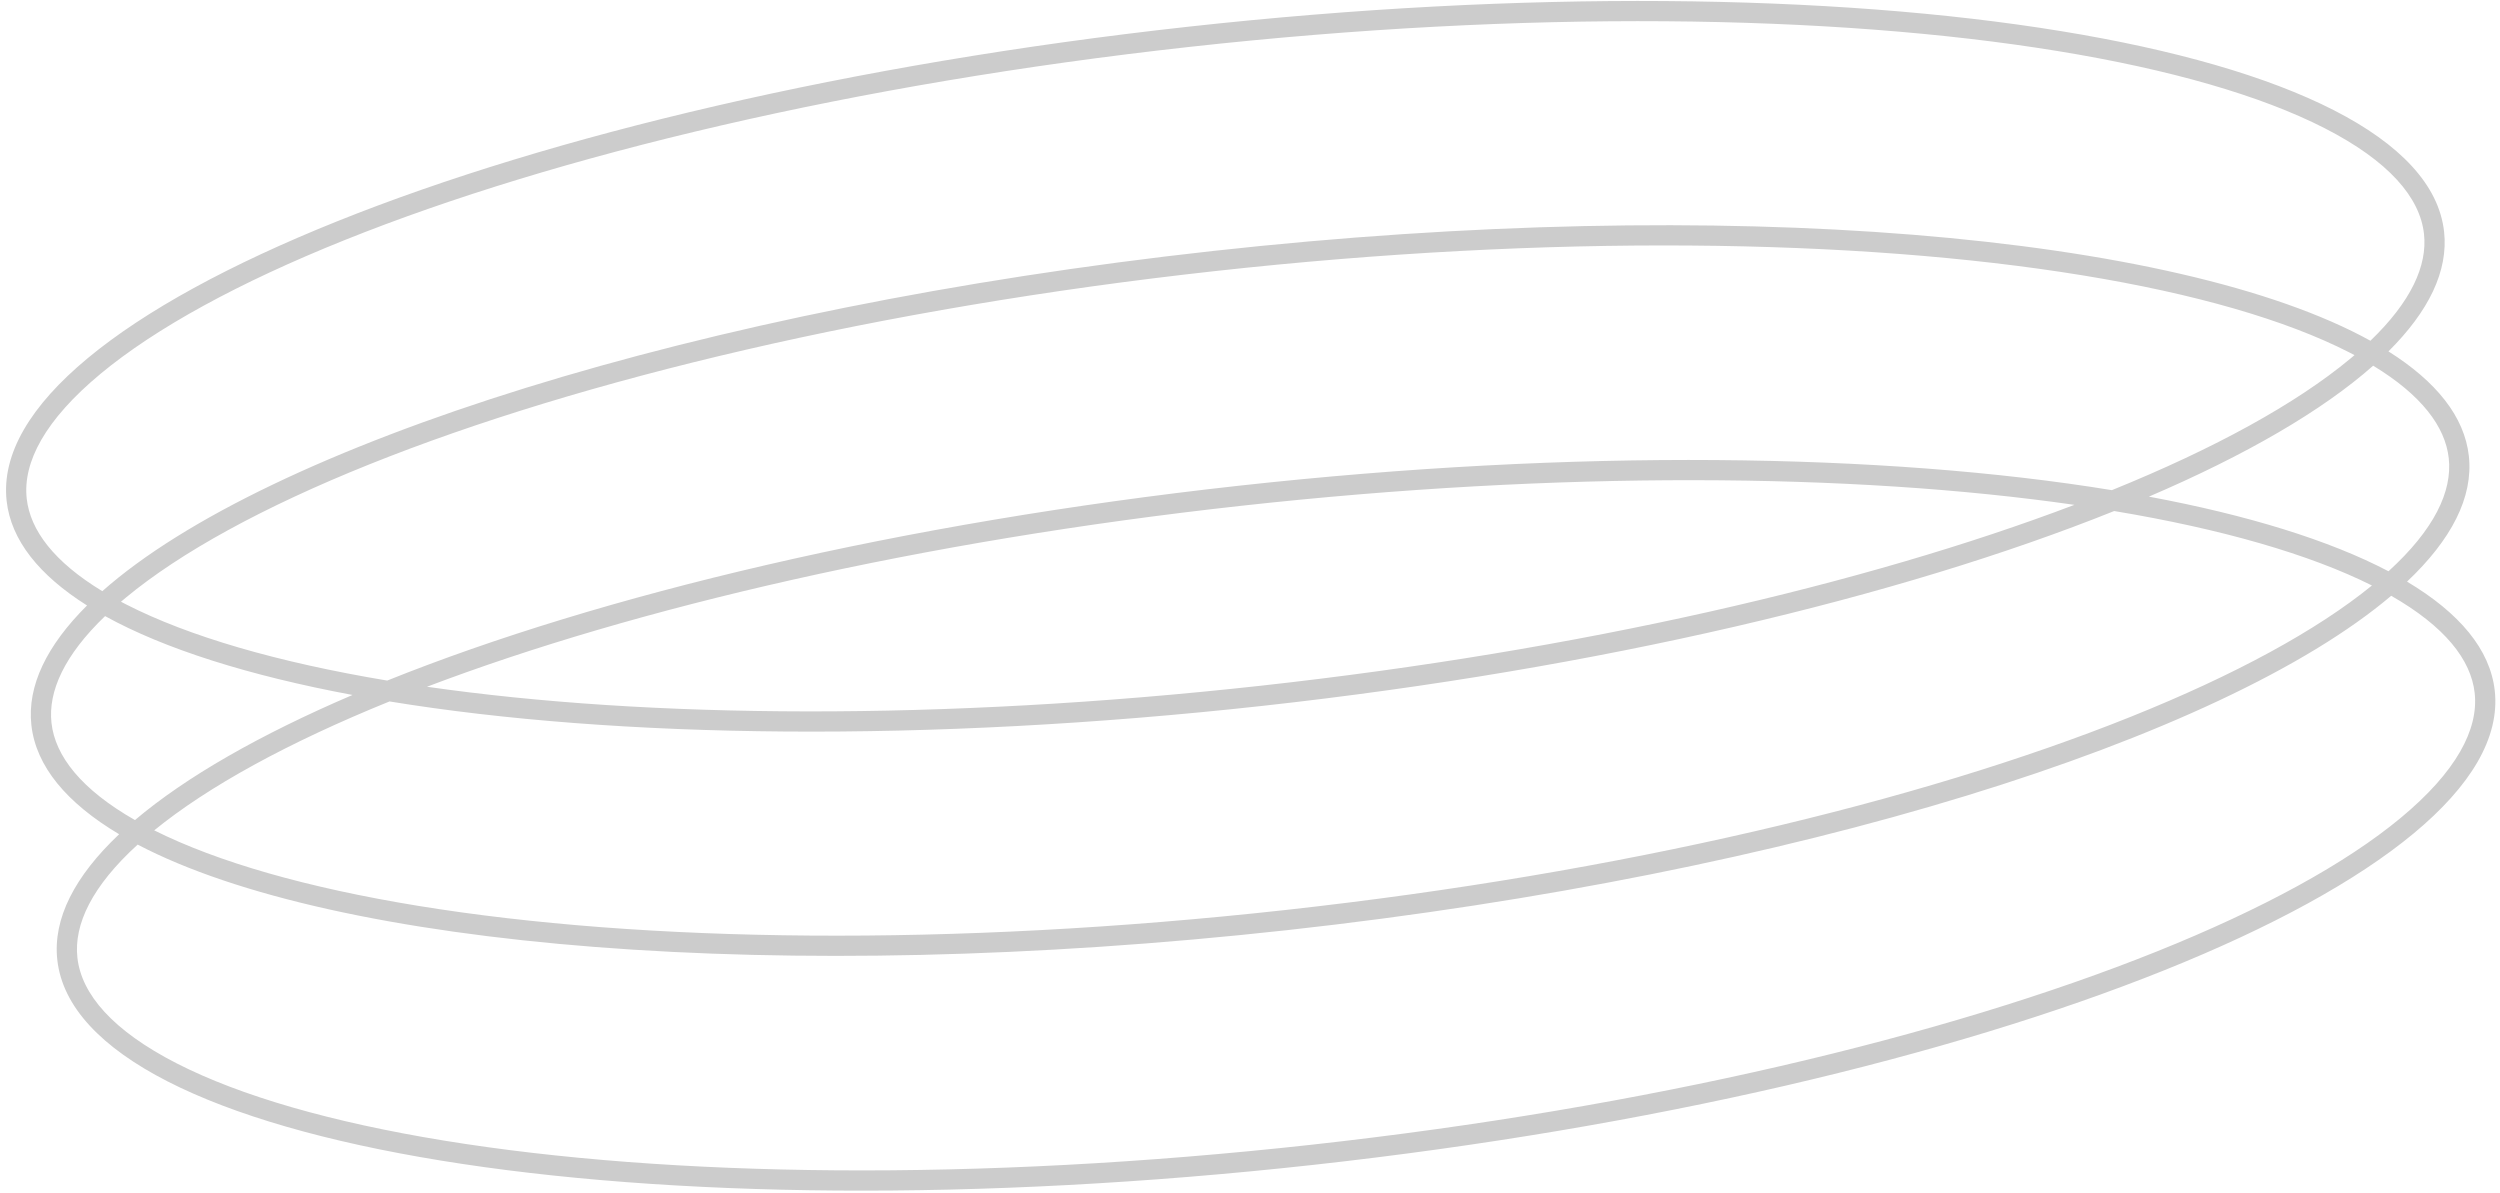 <svg viewBox="0 0 371 177" fill="none" xmlns="http://www.w3.org/2000/svg" id="__root__"><path fill-rule="evenodd" clip-rule="evenodd" d="M307.844 74.92c-31.053 11.793-73.449 21.62-120.766 26.845-47.318 5.224-90.838 4.882-123.715.148 31.053-11.793 73.449-21.62 120.766-26.845 47.318-5.224 90.837-4.882 123.715-.148Zm5.559-2.181c15.315-6.211 27.339-12.841 35.338-19.476.227-.188.45-.375.669-.562-.255-.135-.514-.27-.776-.404-9.426-4.817-22.925-8.719-39.646-11.447-33.399-5.45-78.952-6.11-128.705-.618-49.752 5.493-94.064 16.076-125.47 28.68-15.722 6.311-28.046 13.064-36.193 19.822-.227.188-.45.375-.668.562.254.135.513.27.775.403 9.254 4.73 22.435 8.577 38.735 11.298C89.19 88.25 133.815 77.605 183.8 72.087c49.986-5.52 95.859-4.866 129.603.652ZM57.804 104.094c33.744 5.518 79.617 6.171 129.603.653 49.985-5.52 94.61-16.165 126.338-28.91 16.018 2.673 29.024 6.434 38.251 11.052-8.148 6.642-20.319 13.273-35.775 19.476-31.405 12.605-75.717 23.188-125.469 28.681-49.753 5.493-95.306 4.832-128.705-.618-16.437-2.682-29.761-6.498-39.162-11.203 7.997-6.519 19.87-13.027 34.919-19.131Zm-37.777 17.605c7.551-6.398 18.547-12.681 32.285-18.566-15.352-2.87-27.877-6.818-36.72-11.703-6.042 5.806-8.47 11.158-7.953 15.848.546 4.94 4.439 9.881 12.388 14.421Zm-2.35 2.101c-7.777-4.635-12.344-10.07-13.02-16.192-.644-5.832 2.294-11.824 8.258-17.756C5.801 85.365 1.627 80.157.983 74.326-2.089 46.497 76.394 14.997 176.28 3.97c99.887-11.028 183.351 2.591 186.424 30.42.644 5.832-2.293 11.824-8.258 17.756 7.115 4.487 11.288 9.694 11.932 15.526.676 6.122-2.596 12.422-9.174 18.643 7.777 4.636 12.344 10.07 13.019 16.192 3.073 27.829-75.41 59.329-175.296 70.358-99.887 11.028-183.351-2.592-186.424-30.42-.676-6.123 2.595-12.423 9.174-18.644Zm2.752 1.538c29.15 15.29 95.218 21.018 170.652 12.69 75.433-8.329 138.659-28.332 163.772-49.613 7.95 4.54 11.843 9.481 12.389 14.421.597 5.408-2.723 11.694-10.981 18.544-8.148 6.758-20.471 13.511-36.194 19.821-31.405 12.605-75.717 23.188-125.47 28.681-49.752 5.493-95.306 4.832-128.704-.618-16.721-2.728-30.22-6.63-39.646-11.447-9.554-4.884-14.165-10.294-14.762-15.703-.545-4.939 2.176-10.611 8.944-16.776Zm334.023-40.562c6.768-6.165 9.489-11.837 8.944-16.776-.518-4.69-4.055-9.383-11.217-13.732-7.565 6.697-18.927 13.282-33.284 19.432 14.69 2.746 26.792 6.479 35.557 11.076ZM179.954 37.25C103.5 45.692 39.584 66.126 15.182 87.73 8.02 83.38 4.483 78.688 3.965 73.997c-.597-5.408 2.723-11.695 10.981-18.544 8.148-6.758 20.471-13.51 36.194-19.821C82.545 23.027 126.857 12.444 176.61 6.95c49.752-5.493 95.306-4.832 128.704.618 16.721 2.728 30.221 6.63 39.646 11.447 9.554 4.883 14.165 10.294 14.762 15.703.518 4.69-1.91 10.041-7.952 15.848-28.526-15.759-95.36-21.758-171.816-13.317Z" fill="#000" fill-opacity=".2"/></svg>